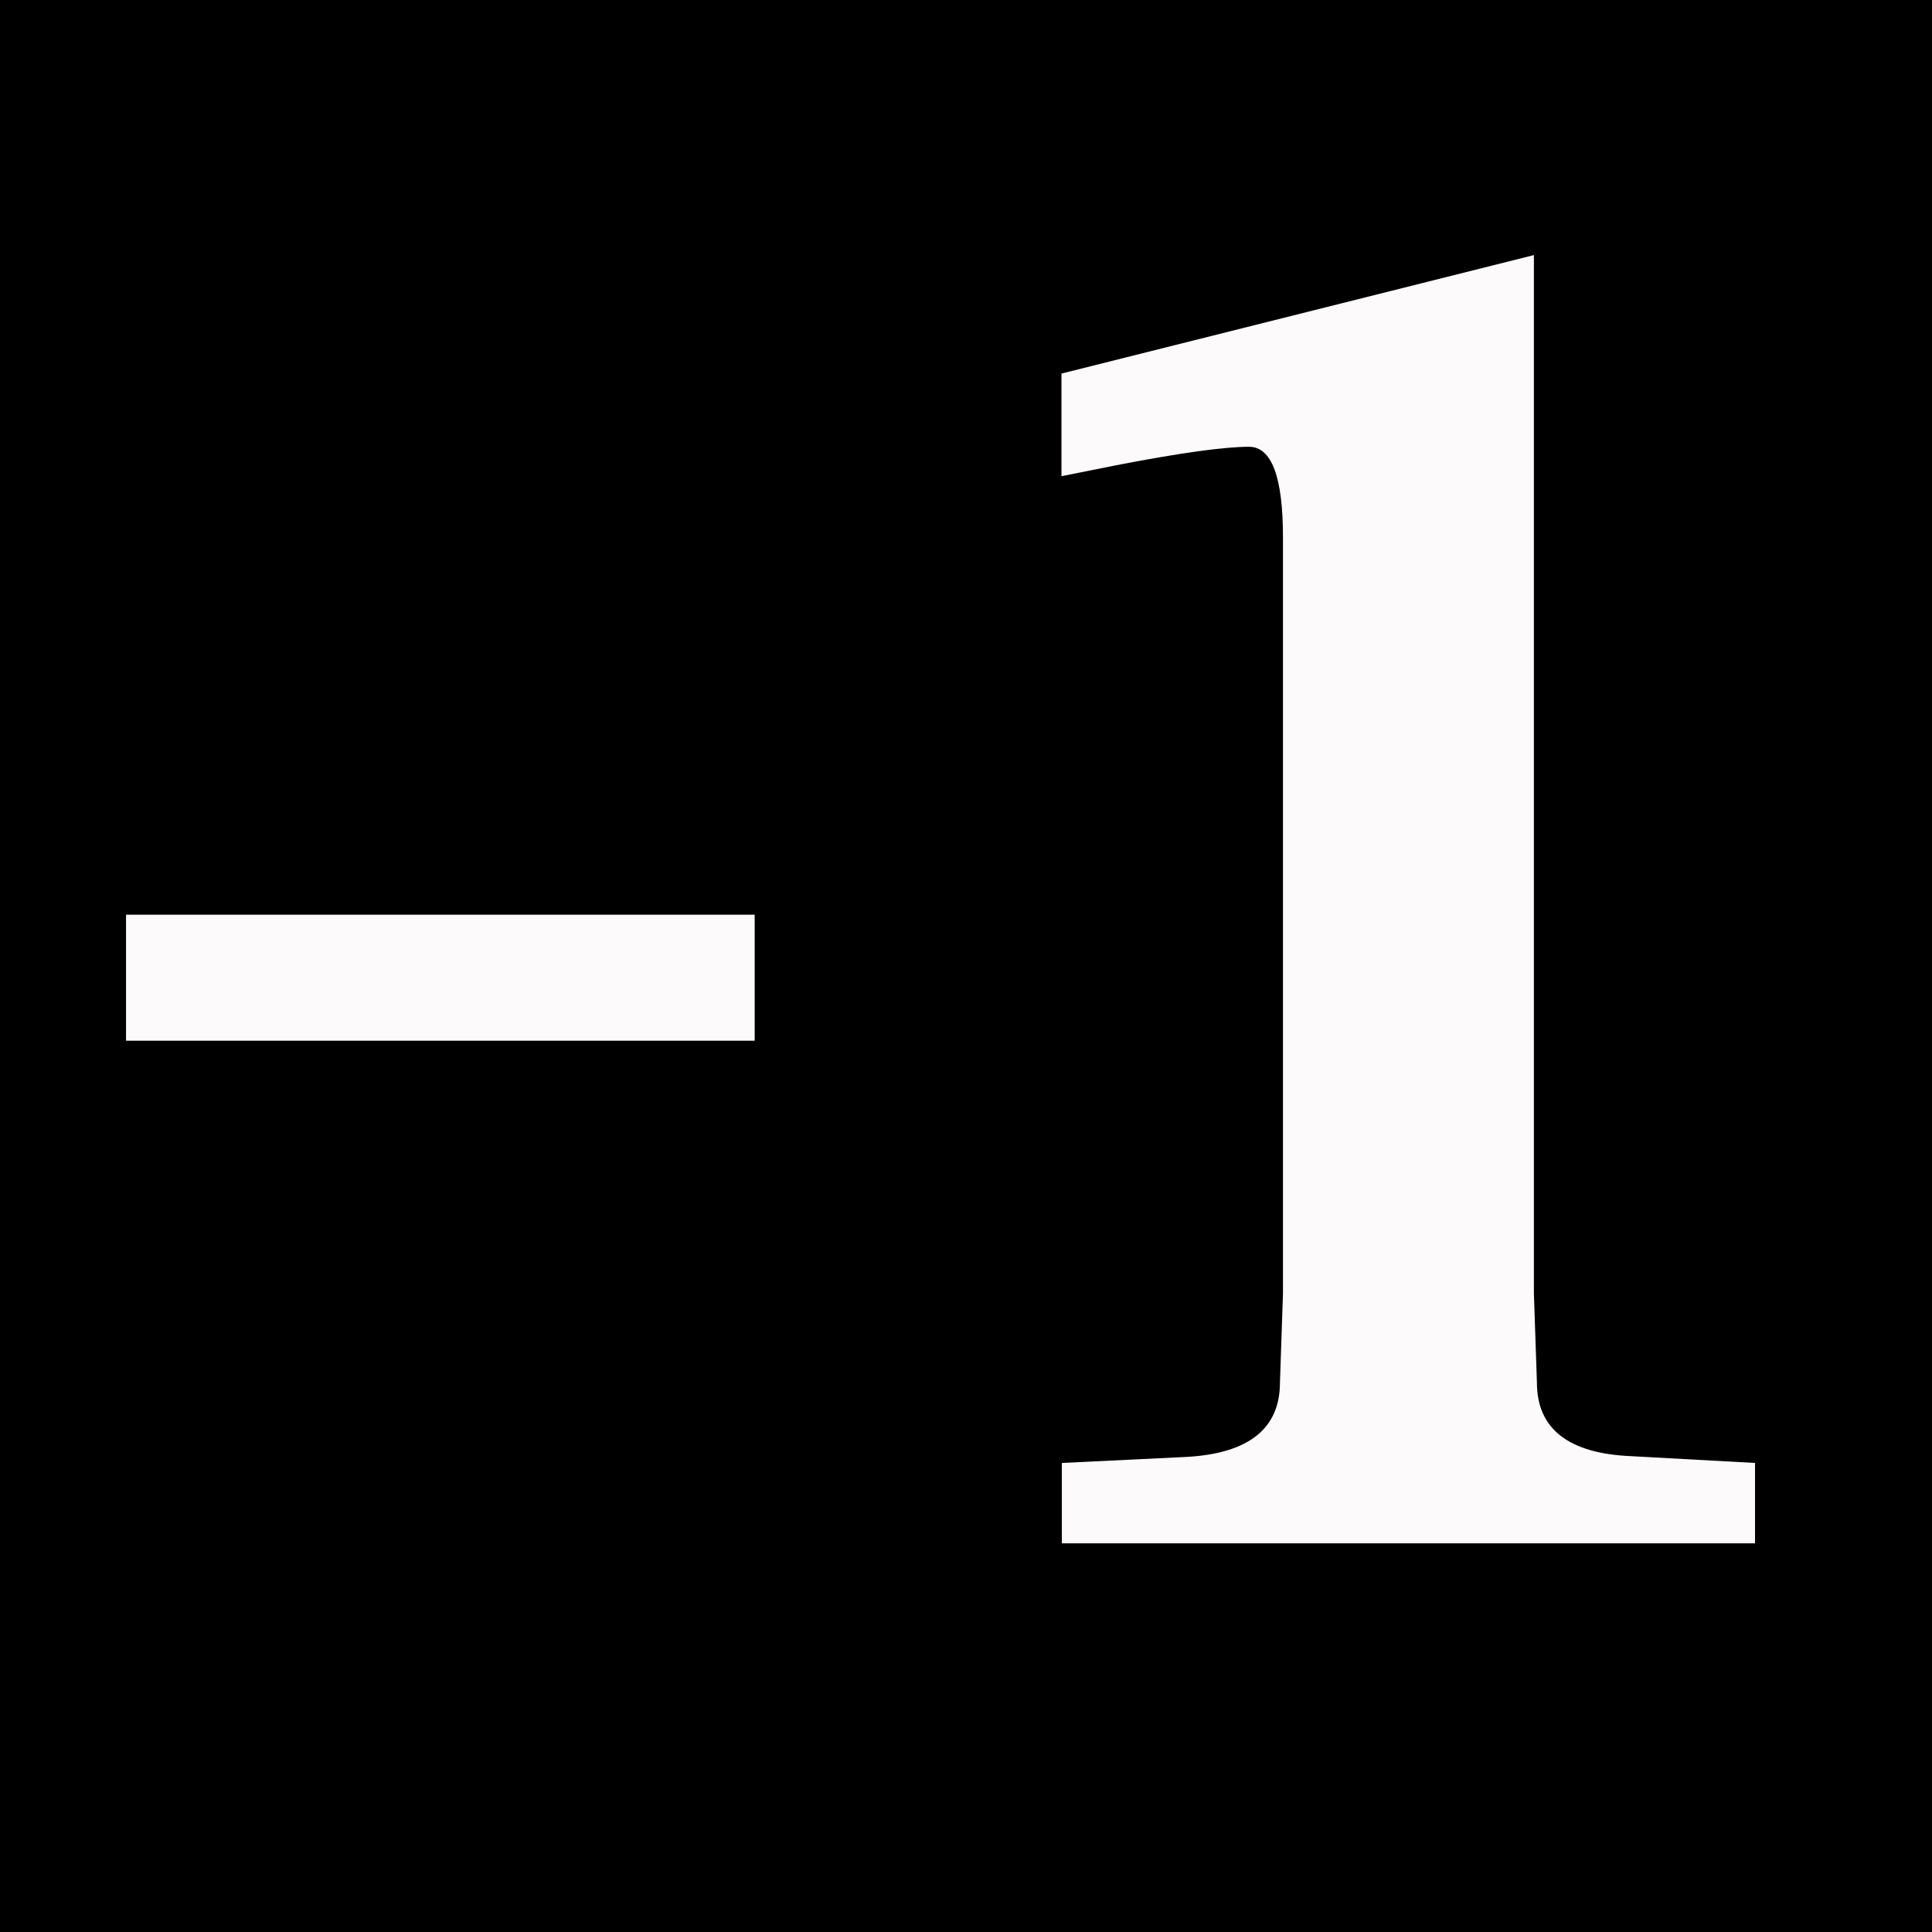 <?xml version="1.0" encoding="utf-8"?>
<!-- Generator: Adobe Illustrator 22.0.1, SVG Export Plug-In . SVG Version: 6.00 Build 0)  -->
<svg version="1.1" id="Layer_1" xmlns="http://www.w3.org/2000/svg" xmlns:xlink="http://www.w3.org/1999/xlink" x="0px" y="0px"
	 viewBox="0 0 512 512" style="enable-background:new 0 0 512 512;" xml:space="preserve">
<style type="text/css">
	.st0{enable-background:new    ;}
	.st1{fill:#FCFAFA;}
</style>
<path d="M0,0h512v512H0V0z"/>
<g class="st0">
	<path class="st1" d="M33.4,275.8v-33.4H200v33.4H33.4z"/>
	<path class="st1" d="M281.4,409v-21.3l33-1.6c16.5-0.9,24.8-7.5,24.8-19.7l0.8-23.6V142.4c0-16-3-24-9-24c-6.5,0-18.2,1.6-35.2,4.9
		l-14.5,2.9V99l125.2-31.4v275.2l0.8,23.6c0,12.2,8.3,18.8,25,19.5l32.8,1.8V409H281.4z"/>
</g>
</svg>
